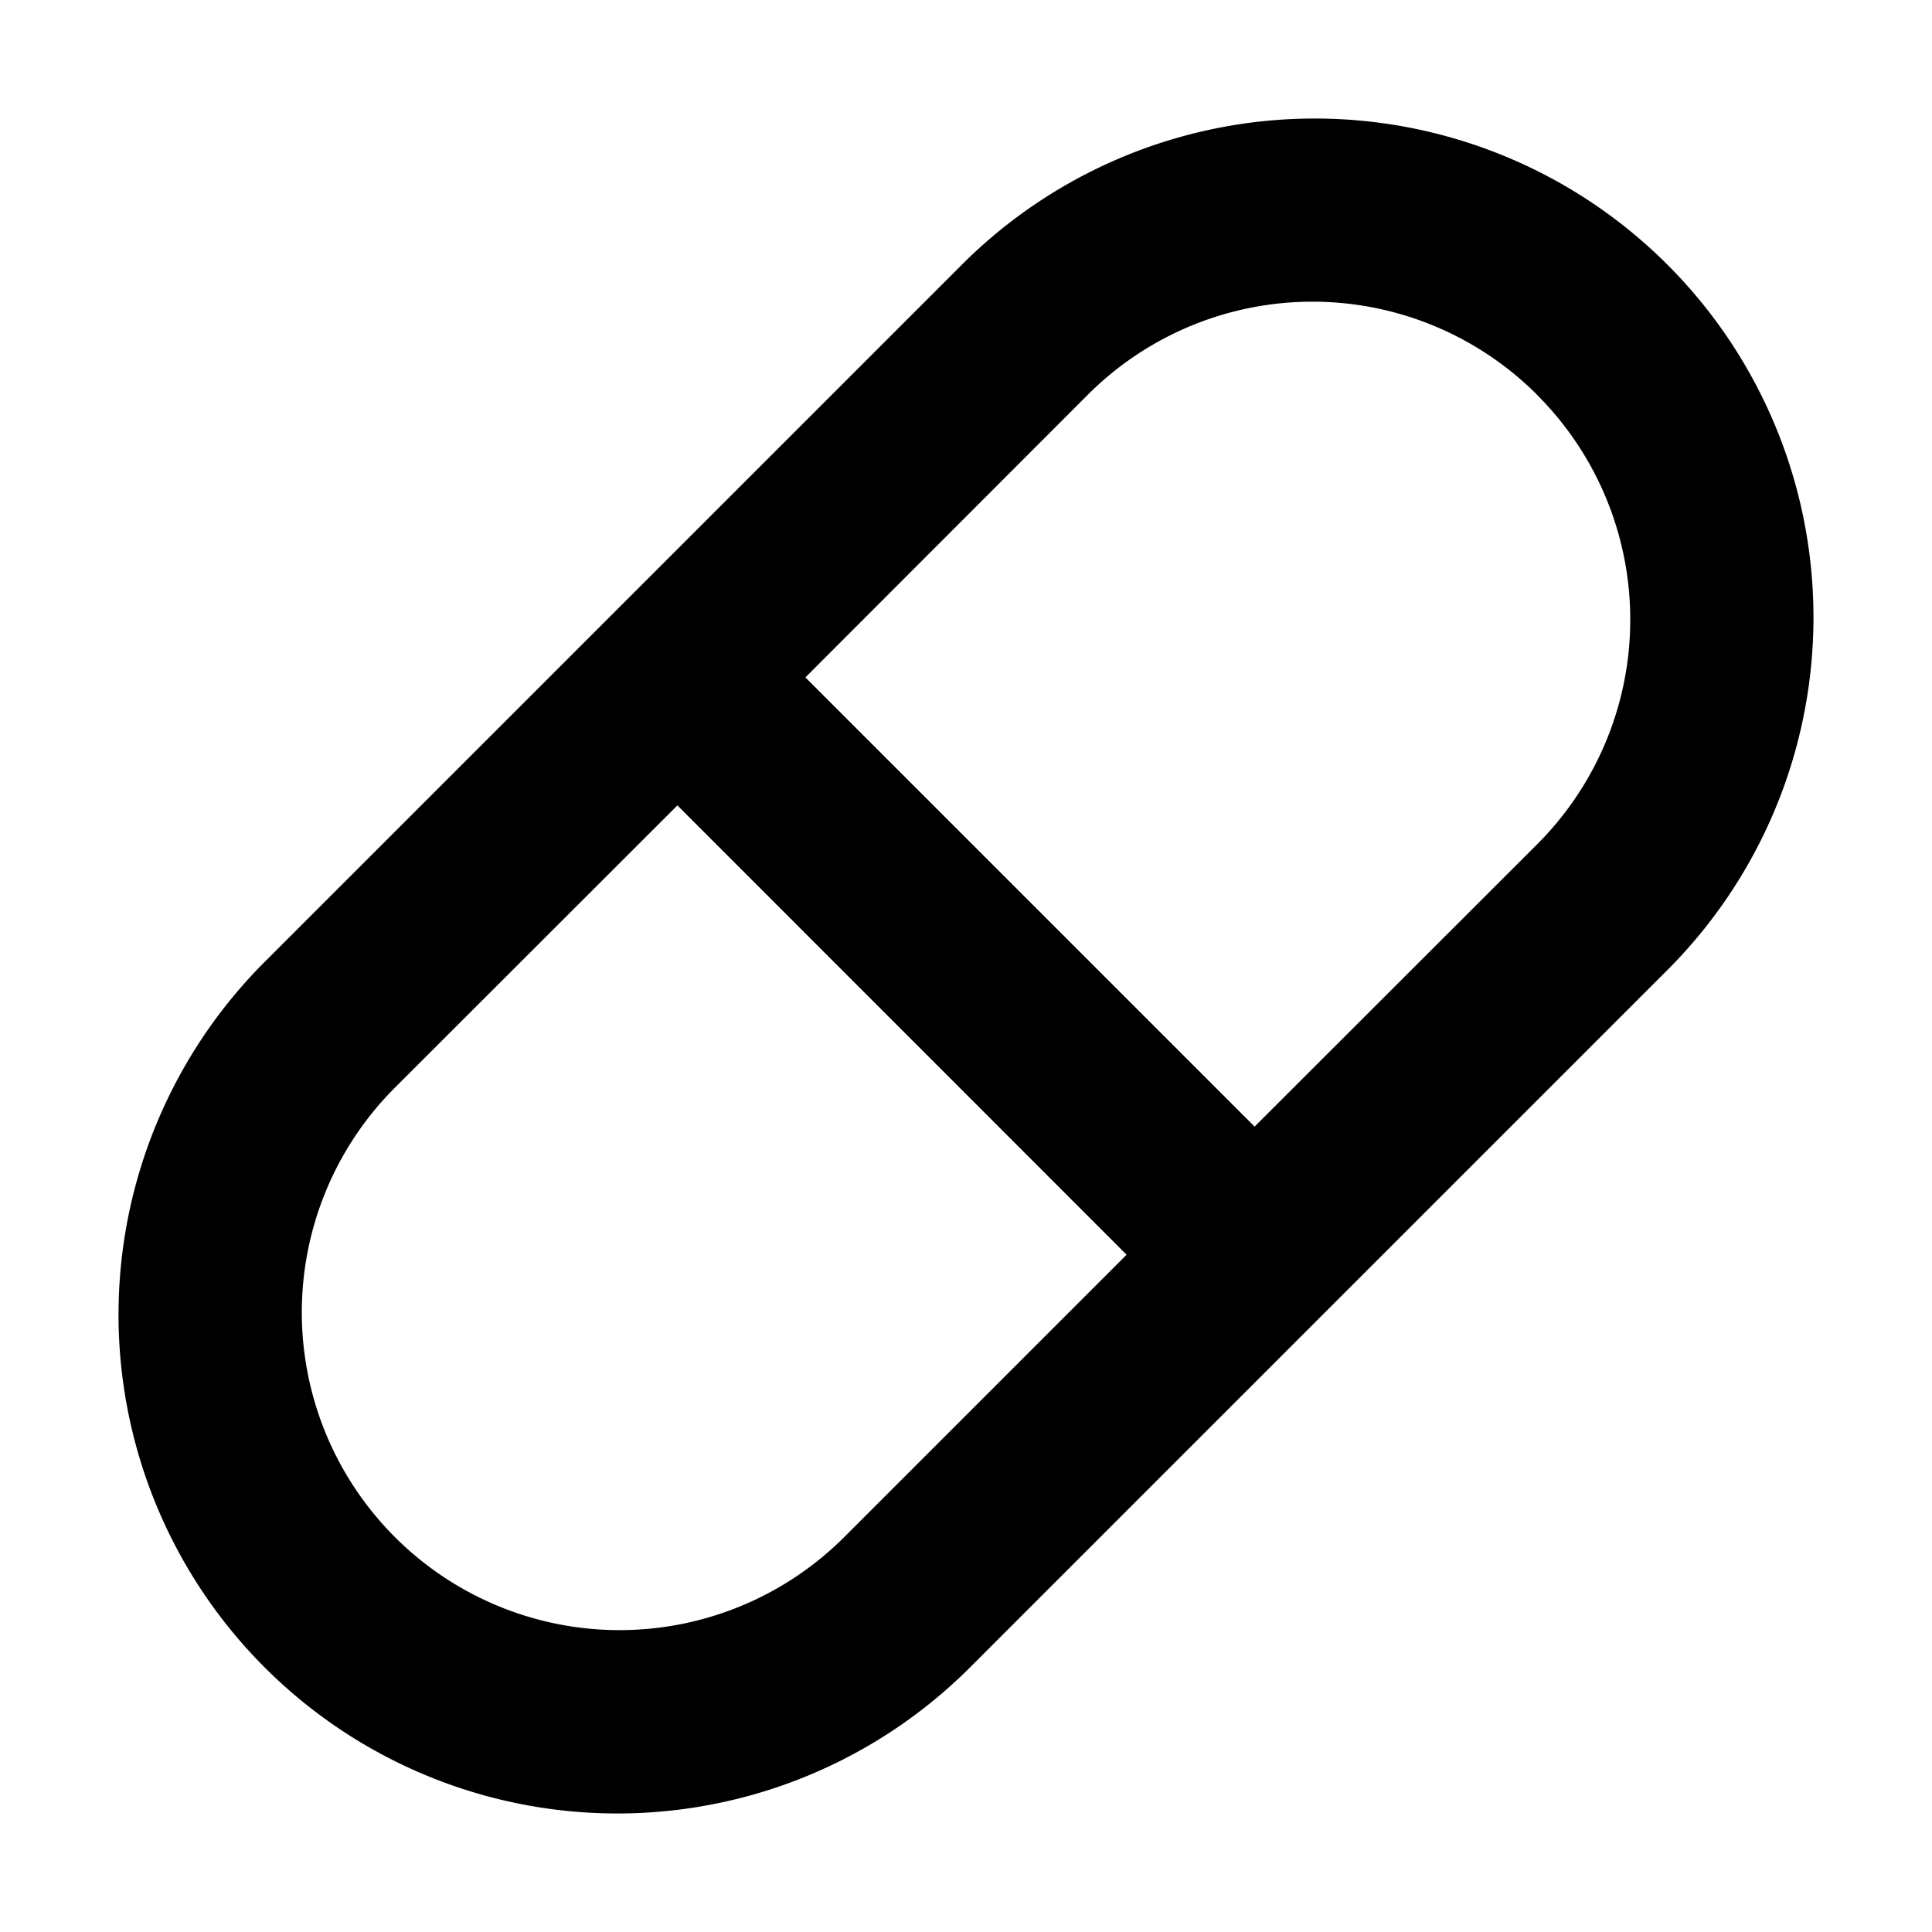 <svg xmlns="http://www.w3.org/2000/svg" width="32" height="32" fill="none" viewBox="0 0 16 16"><path fill="#fff" d="M0 0h16v16H0z"/><path fill="#000" fill-rule="evenodd" d="M12.73 3.27a2.63 2.63 0 0 0-3.722 0L6.67 5.61l3.72 3.72 2.34-2.338a2.63 2.63 0 0 0 0-3.721m-3.4 7.12L5.61 6.67 3.27 9.008a2.631 2.631 0 0 0 3.722 3.721zM7.948 2.21a4.131 4.131 0 1 1 5.842 5.842L8.052 13.79A4.131 4.131 0 1 1 2.21 7.948z" clip-rule="evenodd"/></svg>